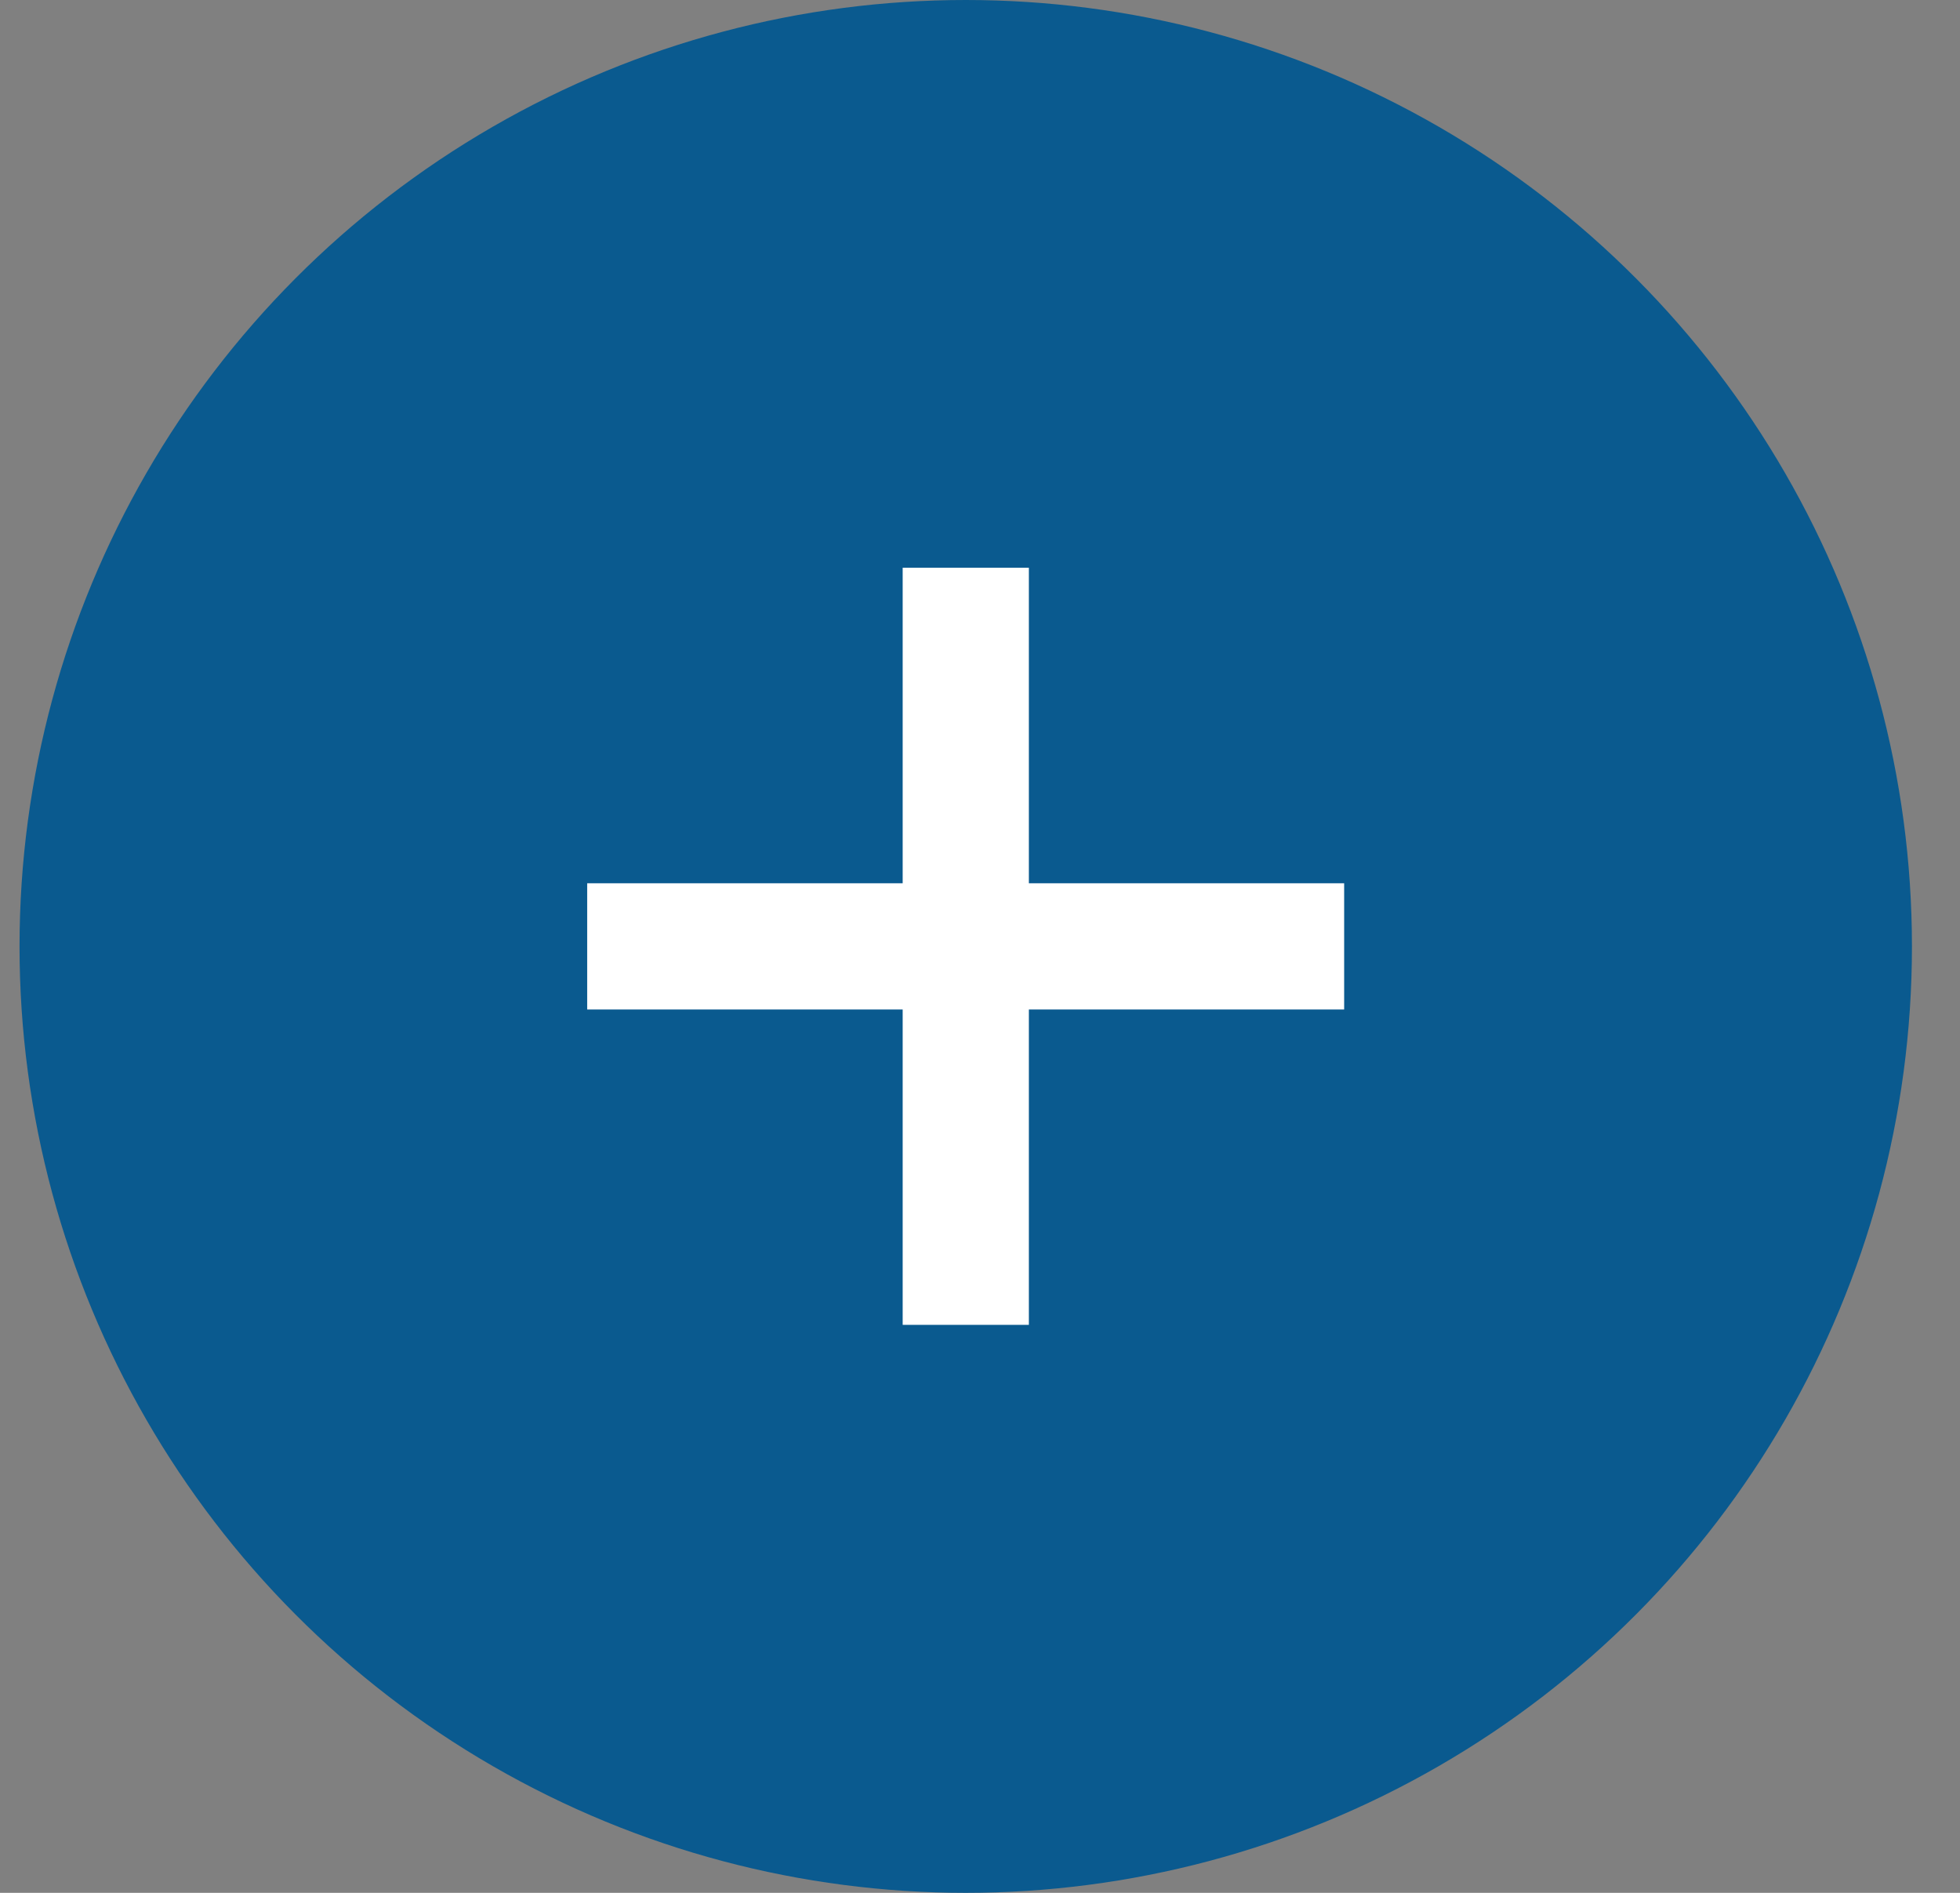 <svg width="29" height="28" viewBox="0 0 29 28" fill="none" xmlns="http://www.w3.org/2000/svg">
<rect x="0" y="0" width="29" height="28" fill="#808080" stroke="none"/>
<circle cx="14.289" cy="14" r="14" fill="#0A5A8F"/>
<rect x="8.688" y="13.066" width="11.2" height="1.867" fill="white"/>
<rect x="15.223" y="8.398" width="11.2" height="1.867" transform="rotate(90 15.223 8.398)" fill="white"/>
</svg>
